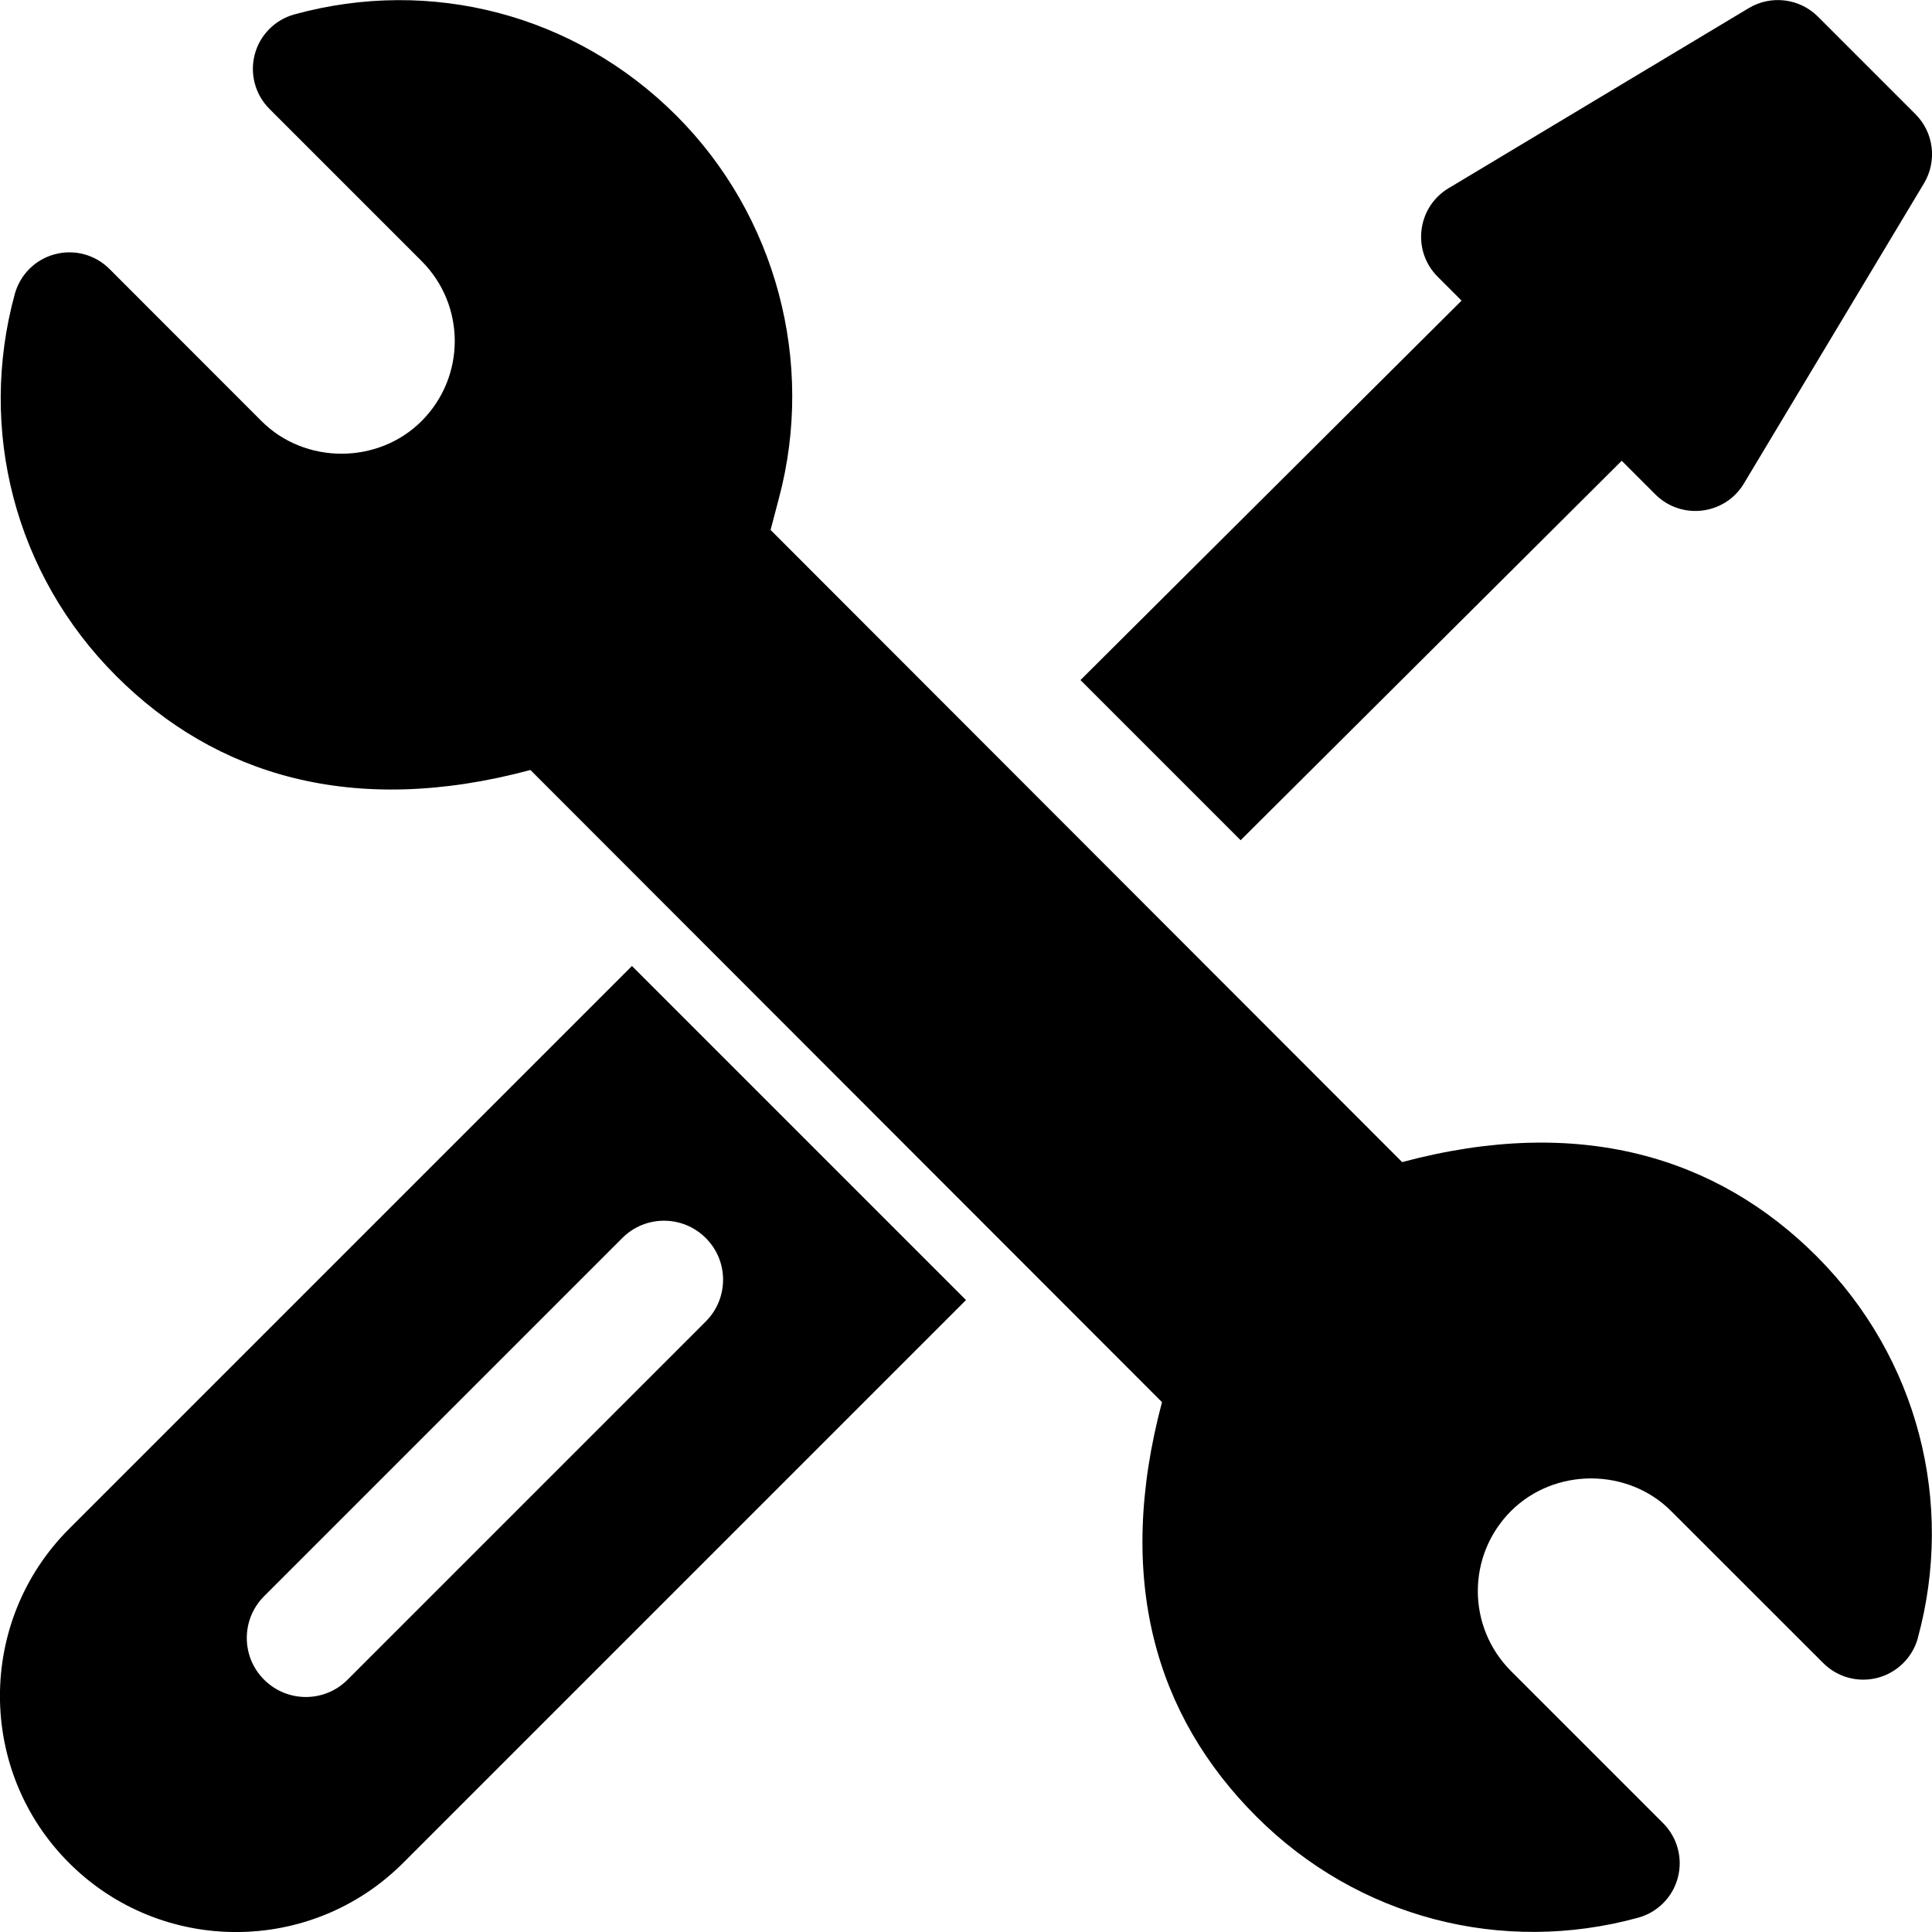 <svg version="1.2" xmlns="http://www.w3.org/2000/svg" xmlns:xlink="http://www.w3.org/1999/xlink" overflow="visible" preserveAspectRatio="none" viewBox="0 0 20 20" width="20" height="20"><g transform="translate(0, 0)"><g transform="translate(0, 0) rotate(0)"><path d="M19.854,16.956c-0.055,0.201 -0.213,0.358 -0.415,0.412c-0.202,0.054 -0.417,-0.004 -0.565,-0.152l-1.575,-1.574c-0.445,-0.446 -1.202,-0.454 -1.658,0.001c-0.455,0.456 -0.459,1.195 0.001,1.656l1.574,1.574c0.148,0.148 0.206,0.362 0.153,0.564c-0.053,0.202 -0.21,0.36 -0.411,0.415c-1.408,0.386 -2.902,0.004 -3.953,-1.048c-1.043,-1.043 -1.464,-2.456 -0.976,-4.289l-6.538,-6.544c-1.834,0.492 -3.26,0.055 -4.289,-0.974c-1.055,-1.055 -1.431,-2.557 -1.049,-3.953c0.055,-0.201 0.213,-0.359 0.415,-0.412c0.202,-0.054 0.417,0.004 0.565,0.152l1.574,1.575c0.449,0.45 1.207,0.451 1.658,-0.001c0.455,-0.456 0.459,-1.195 -0.001,-1.656l-1.574,-1.574c-0.148,-0.148 -0.206,-0.362 -0.153,-0.564c0.053,-0.202 0.21,-0.36 0.411,-0.415c1.412,-0.388 2.904,-0.002 3.954,1.048c1.031,1.031 1.438,2.55 1.061,3.962l-0.086,0.327l6.538,6.544c1.833,-0.491 3.261,-0.055 4.29,0.974c1.054,1.055 1.43,2.557 1.048,3.953zM10,13.458l-5.827,5.827c-0.954,0.954 -2.504,0.954 -3.458,0c-0.954,-0.953 -0.954,-2.504 0,-3.458l5.827,-5.827zM7.306,13.68c0.239,-0.239 0.239,-0.626 0,-0.864c-0.239,-0.239 -0.626,-0.239 -0.864,0l-3.708,3.708c-0.239,0.239 -0.239,0.626 0,0.864c0.239,0.239 0.626,0.239 0.864,0zM19.917,1.898l-1.864,3.107c-0.196,0.327 -0.647,0.382 -0.917,0.113l-0.348,-0.348l-3.945,3.928l-1.658,-1.658l3.945,-3.928l-0.247,-0.247c-0.27,-0.27 -0.214,-0.721 0.113,-0.917l3.107,-1.864c0.231,-0.138 0.526,-0.102 0.716,0.088l1.01,1.01c0.19,0.19 0.226,0.485 0.088,0.716z" style="stroke-width: 0; stroke-linecap: butt; stroke-linejoin: miter; fill: rgb(0, 0, 0);" vector-effect="non-scaling-stroke"/></g><defs><path id="path-16386442048958546" d="M19.854,16.956c-0.055,0.201 -0.213,0.358 -0.415,0.412c-0.202,0.054 -0.417,-0.004 -0.565,-0.152l-1.575,-1.574c-0.445,-0.446 -1.202,-0.454 -1.658,0.001c-0.455,0.456 -0.459,1.195 0.001,1.656l1.574,1.574c0.148,0.148 0.206,0.362 0.153,0.564c-0.053,0.202 -0.21,0.36 -0.411,0.415c-1.408,0.386 -2.902,0.004 -3.953,-1.048c-1.043,-1.043 -1.464,-2.456 -0.976,-4.289l-6.538,-6.544c-1.834,0.492 -3.26,0.055 -4.289,-0.974c-1.055,-1.055 -1.431,-2.557 -1.049,-3.953c0.055,-0.201 0.213,-0.359 0.415,-0.412c0.202,-0.054 0.417,0.004 0.565,0.152l1.574,1.575c0.449,0.45 1.207,0.451 1.658,-0.001c0.455,-0.456 0.459,-1.195 -0.001,-1.656l-1.574,-1.574c-0.148,-0.148 -0.206,-0.362 -0.153,-0.564c0.053,-0.202 0.21,-0.36 0.411,-0.415c1.412,-0.388 2.904,-0.002 3.954,1.048c1.031,1.031 1.438,2.55 1.061,3.962l-0.086,0.327l6.538,6.544c1.833,-0.491 3.261,-0.055 4.29,0.974c1.054,1.055 1.43,2.557 1.048,3.953zM10,13.458l-5.827,5.827c-0.954,0.954 -2.504,0.954 -3.458,0c-0.954,-0.953 -0.954,-2.504 0,-3.458l5.827,-5.827zM7.306,13.68c0.239,-0.239 0.239,-0.626 0,-0.864c-0.239,-0.239 -0.626,-0.239 -0.864,0l-3.708,3.708c-0.239,0.239 -0.239,0.626 0,0.864c0.239,0.239 0.626,0.239 0.864,0zM19.917,1.898l-1.864,3.107c-0.196,0.327 -0.647,0.382 -0.917,0.113l-0.348,-0.348l-3.945,3.928l-1.658,-1.658l3.945,-3.928l-0.247,-0.247c-0.27,-0.27 -0.214,-0.721 0.113,-0.917l3.107,-1.864c0.231,-0.138 0.526,-0.102 0.716,0.088l1.01,1.01c0.19,0.19 0.226,0.485 0.088,0.716z" vector-effect="non-scaling-stroke"/></defs></g></svg>